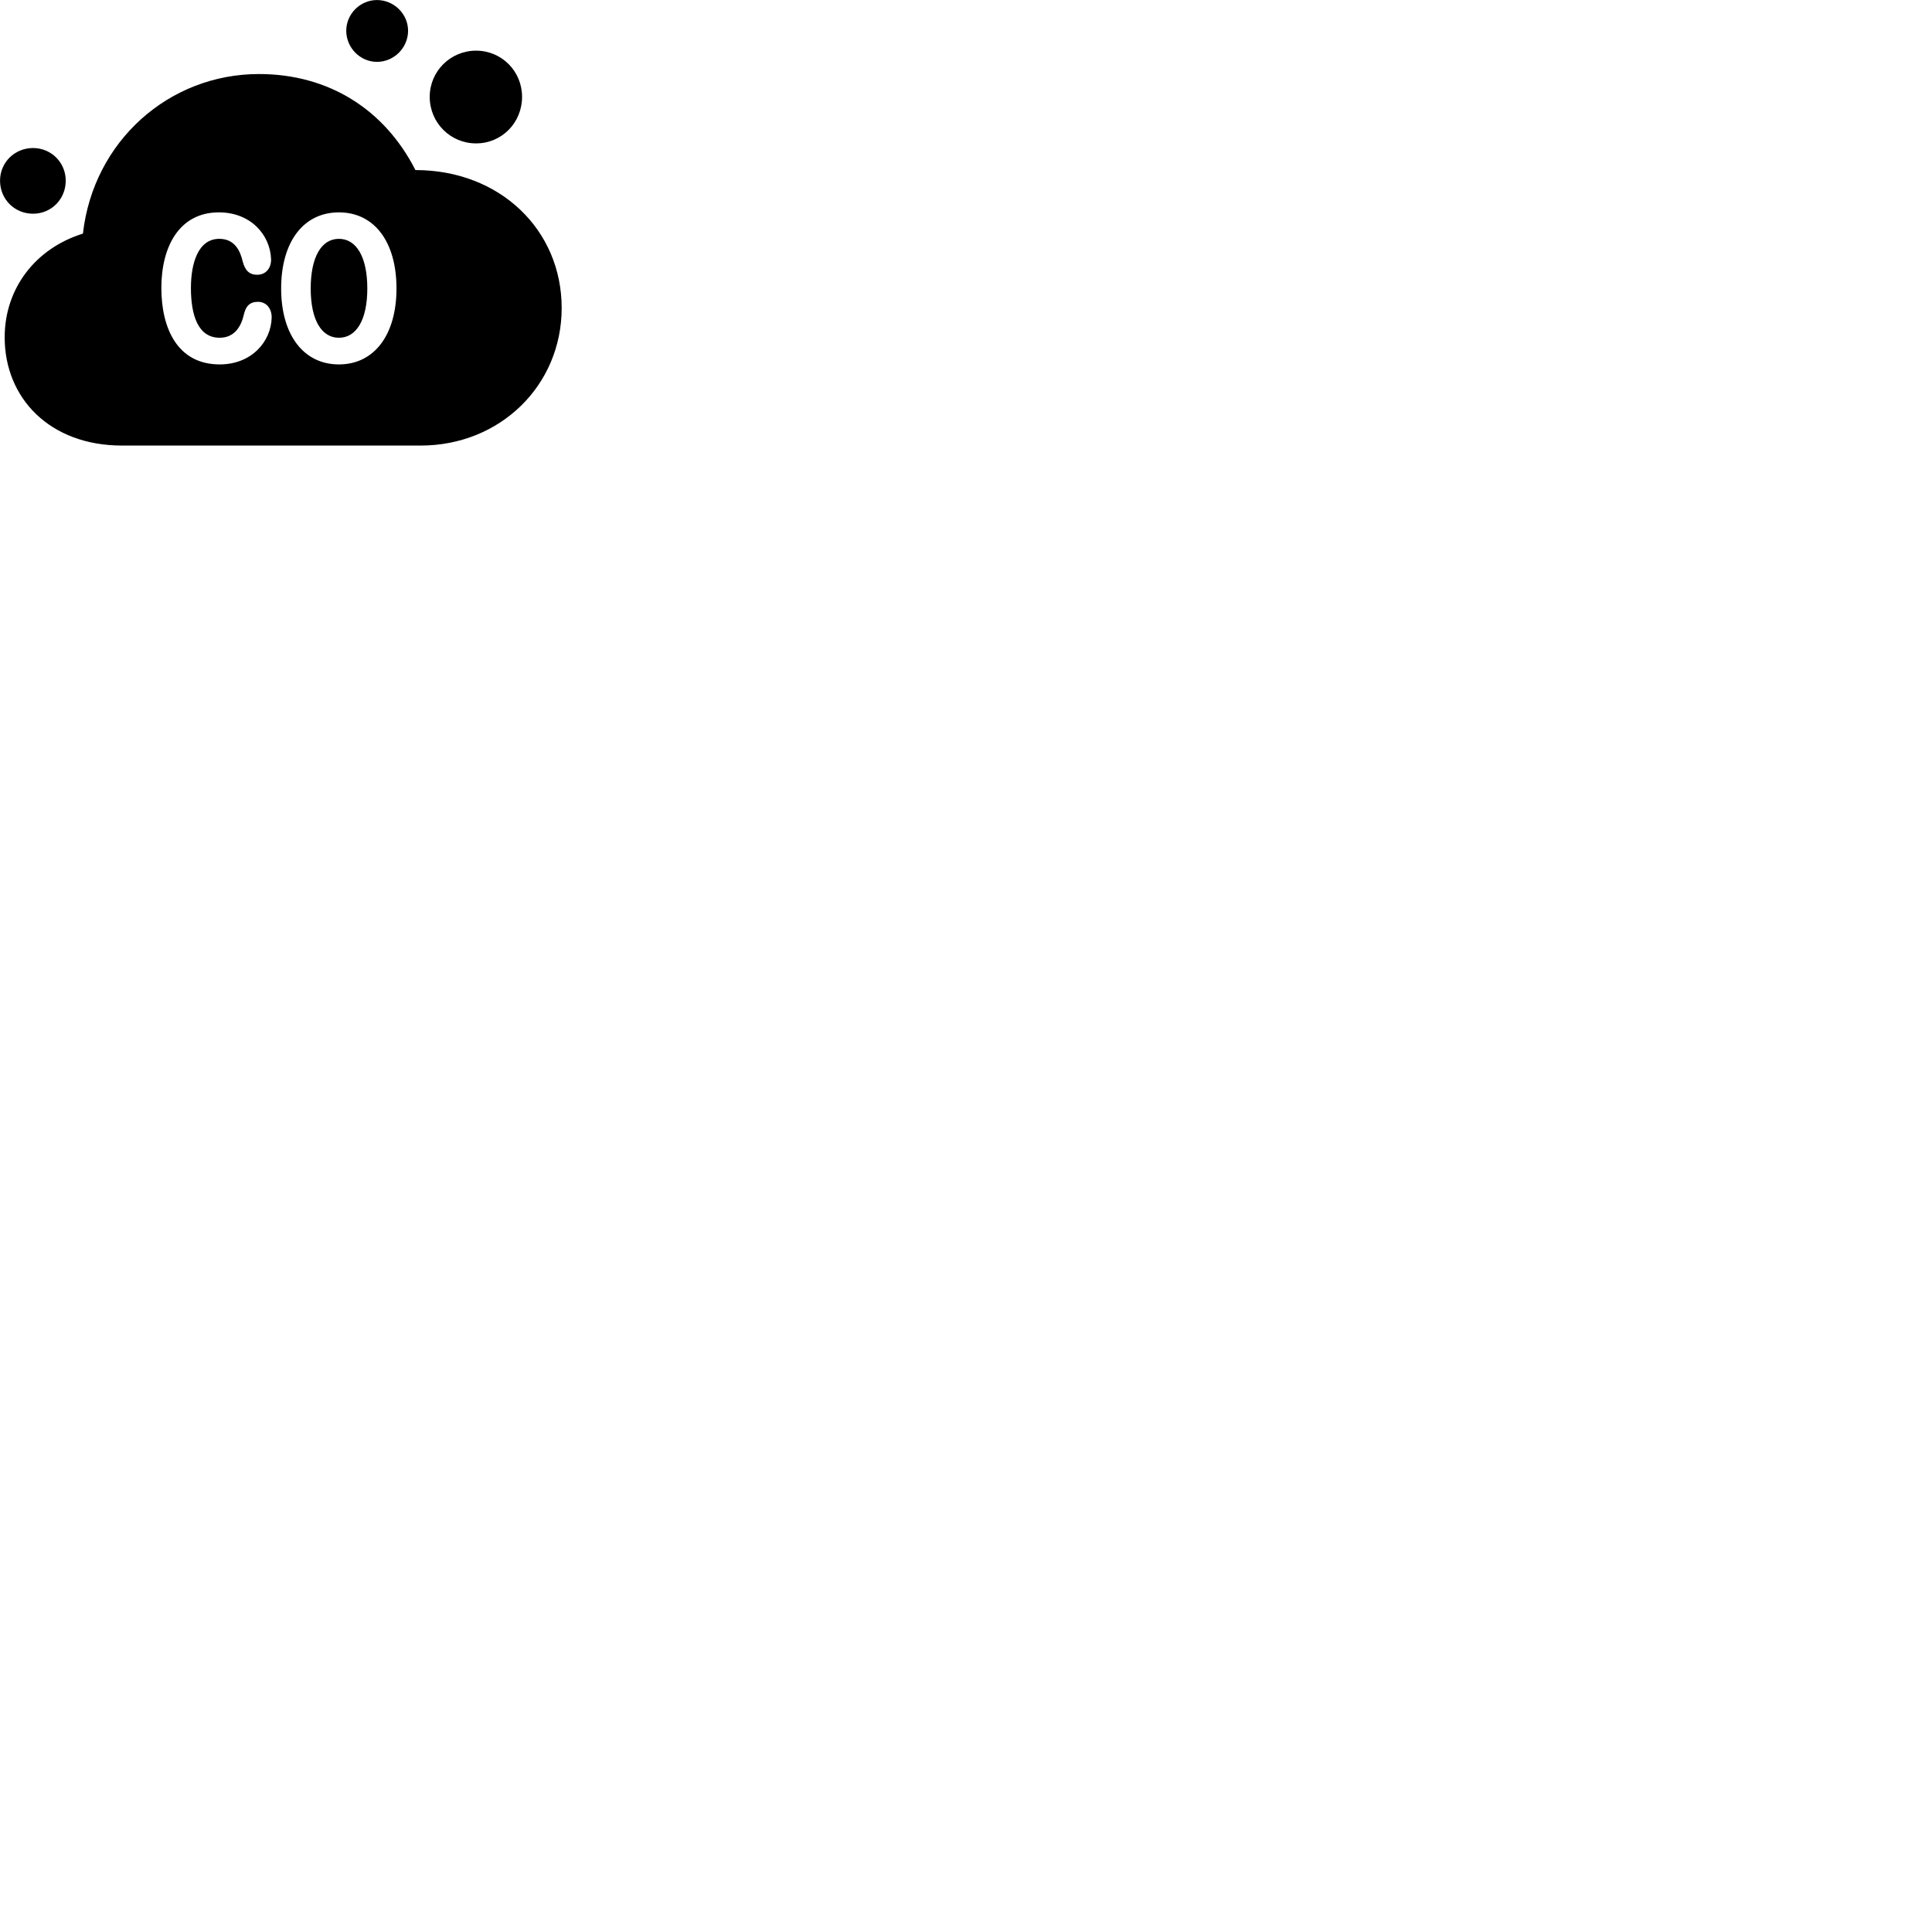 
        <svg xmlns="http://www.w3.org/2000/svg" viewBox="0 0 100 100">
            <path d="M19.512 3.202C20.392 3.202 21.122 2.472 21.122 1.592C21.122 0.722 20.392 0.002 19.512 0.002C18.642 0.002 17.922 0.722 17.922 1.592C17.922 2.472 18.642 3.202 19.512 3.202ZM24.642 7.422C25.972 7.422 27.022 6.352 27.022 5.012C27.022 3.692 25.972 2.622 24.642 2.622C23.312 2.622 22.242 3.692 22.242 5.012C22.242 6.352 23.312 7.422 24.642 7.422ZM6.312 23.062H21.772C25.892 23.062 29.072 19.942 29.072 15.942C29.072 11.892 25.872 8.802 21.502 8.802C19.902 5.662 17.012 3.832 13.402 3.832C8.742 3.832 4.832 7.312 4.292 12.092C1.842 12.852 0.242 14.922 0.242 17.462C0.242 20.612 2.582 23.062 6.312 23.062ZM1.712 11.062C2.652 11.062 3.402 10.312 3.402 9.352C3.402 8.412 2.652 7.662 1.712 7.662C0.752 7.662 0.002 8.412 0.002 9.352C0.002 10.312 0.752 11.062 1.712 11.062ZM11.372 18.862C9.212 18.862 8.352 17.032 8.352 14.902C8.352 12.762 9.282 10.992 11.332 10.992C12.972 10.992 13.992 12.152 14.032 13.432C14.032 13.902 13.742 14.222 13.312 14.222C12.902 14.222 12.682 13.992 12.562 13.532C12.432 12.972 12.142 12.362 11.352 12.362C10.252 12.362 9.882 13.632 9.882 14.902C9.882 16.282 10.232 17.482 11.372 17.482C12.152 17.482 12.482 16.872 12.612 16.322C12.712 15.852 12.922 15.622 13.352 15.622C13.782 15.622 14.062 15.962 14.062 16.432C14.032 17.692 13.012 18.862 11.372 18.862ZM17.542 18.862C15.712 18.862 14.552 17.332 14.552 14.932C14.552 12.512 15.712 10.992 17.542 10.992C19.372 10.992 20.522 12.512 20.522 14.932C20.522 17.332 19.372 18.862 17.542 18.862ZM17.542 17.482C18.442 17.482 19.012 16.562 19.012 14.932C19.012 13.292 18.442 12.362 17.542 12.362C16.642 12.362 16.082 13.292 16.082 14.932C16.082 16.562 16.642 17.482 17.542 17.482Z" />
        </svg>
    